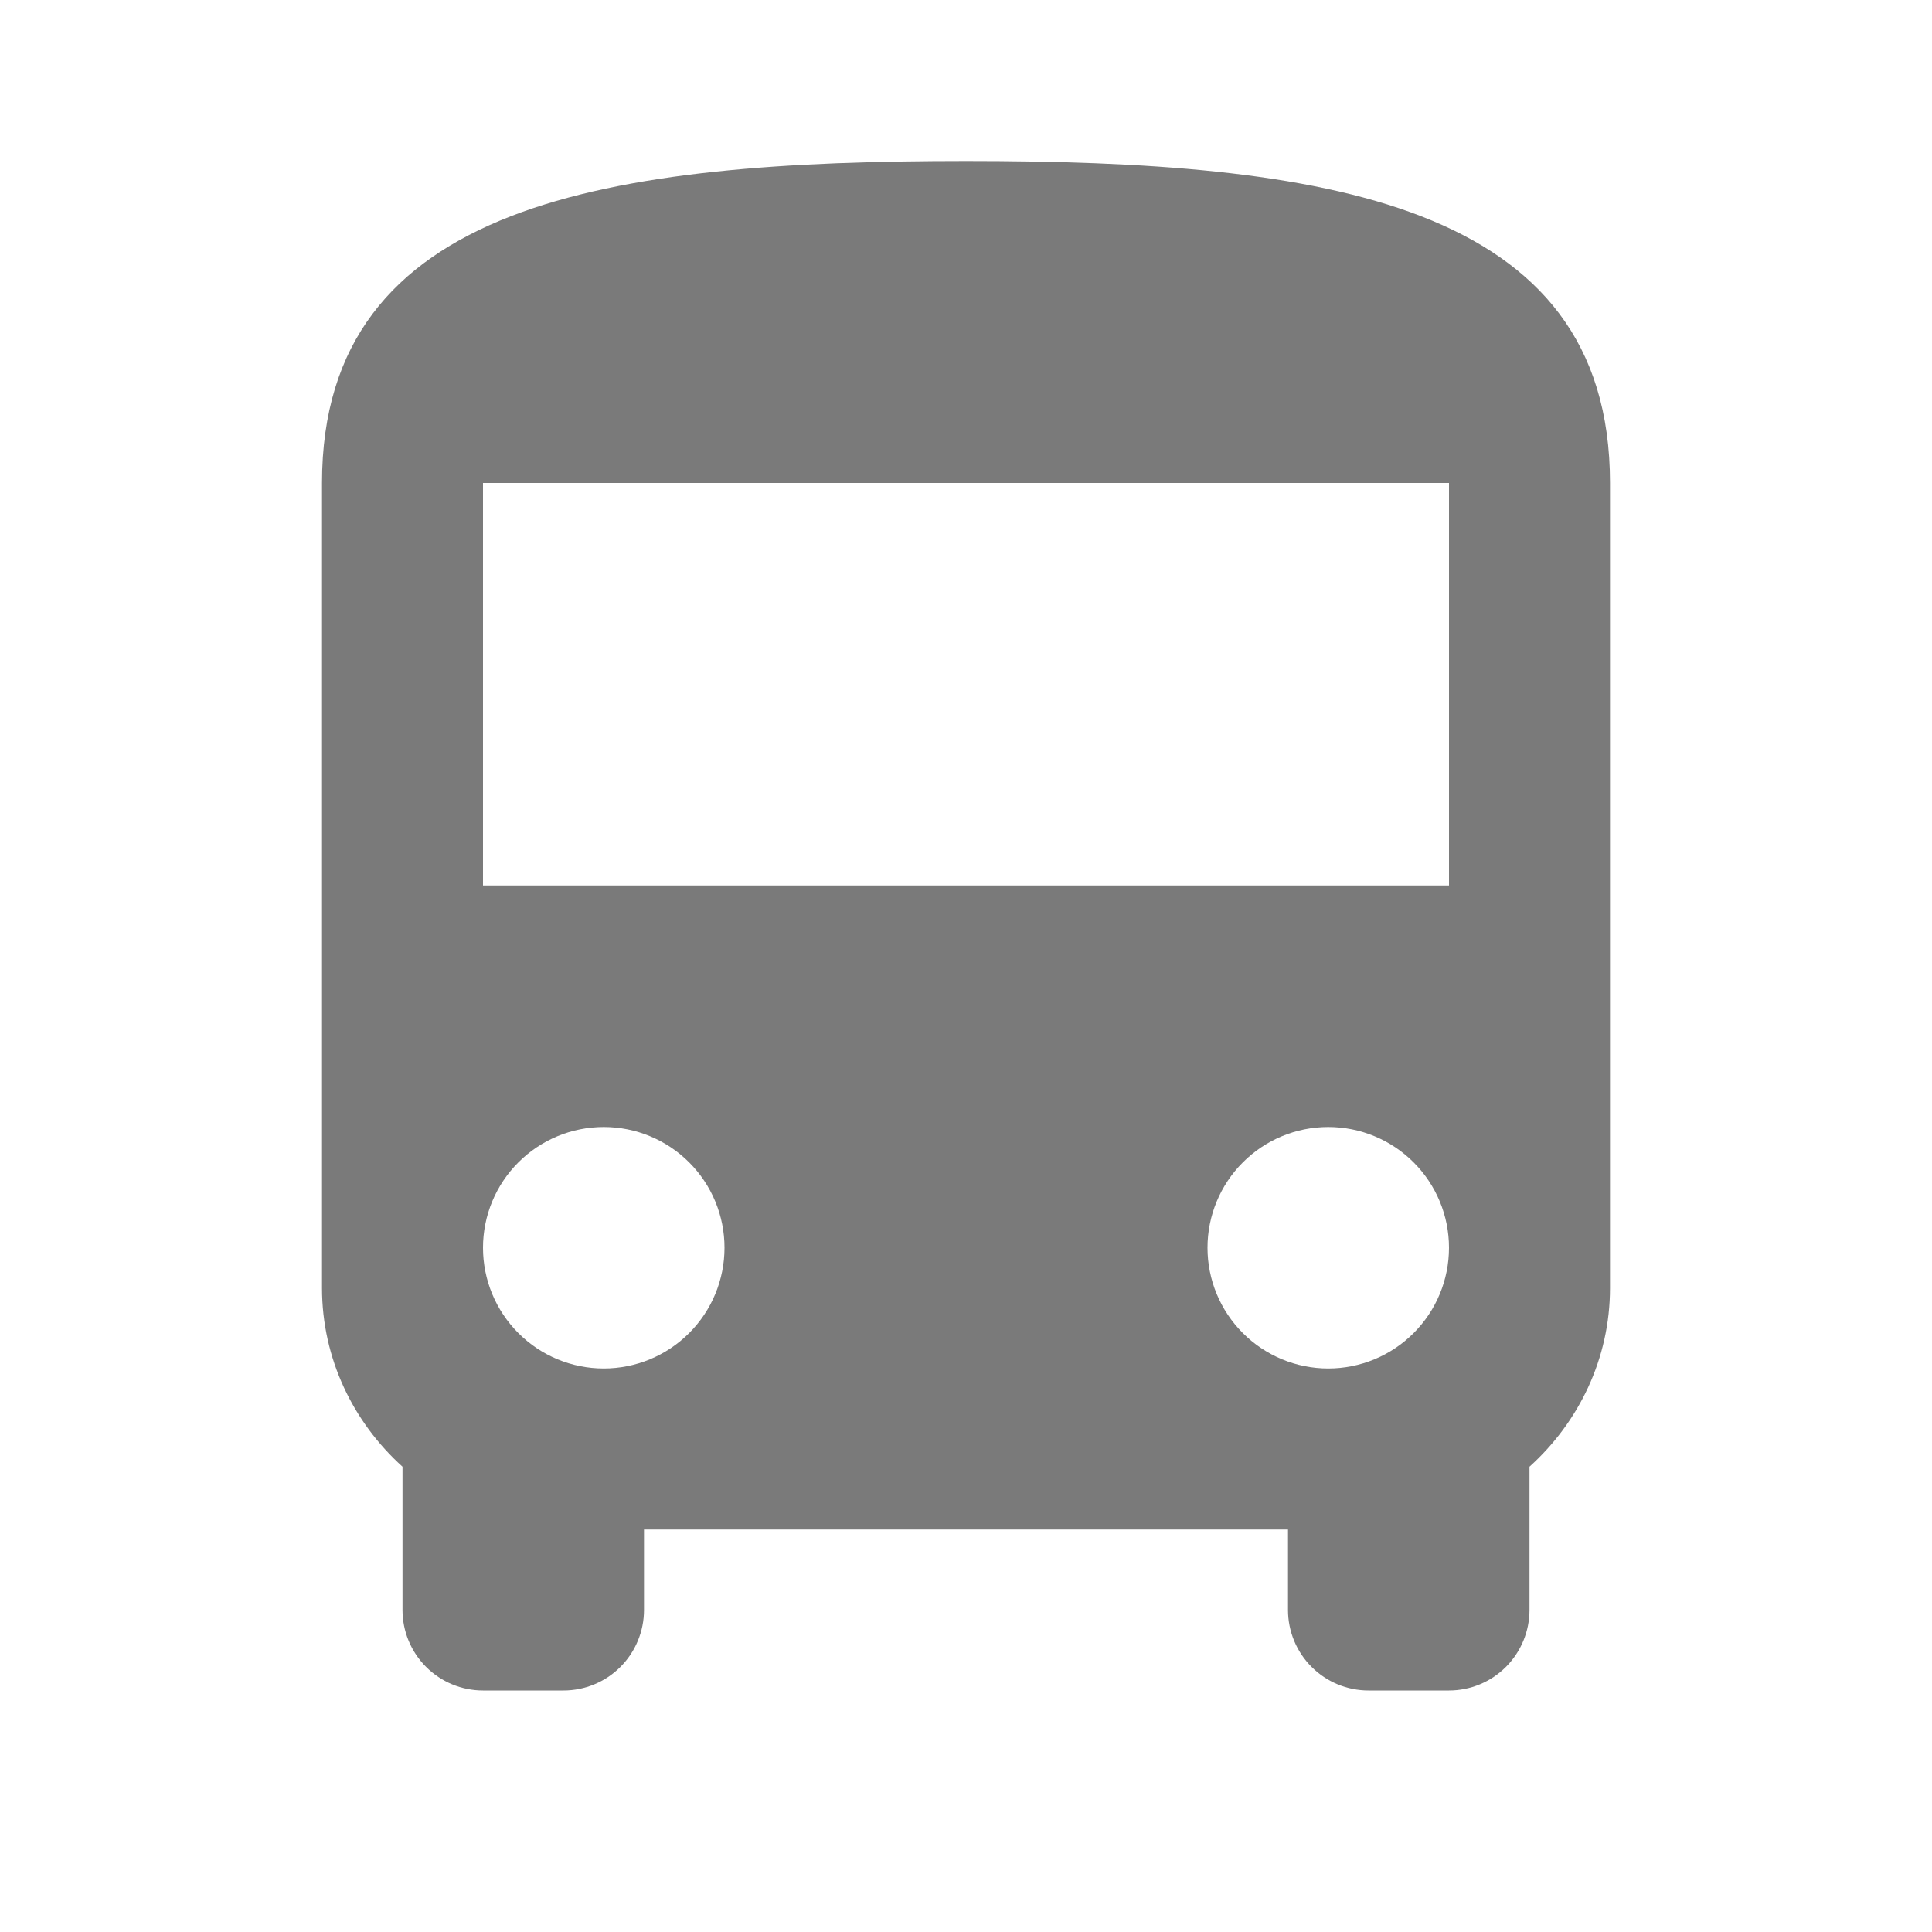 <svg width="48" height="48" viewBox="0 0 48 48" fill="none" xmlns="http://www.w3.org/2000/svg">
<g id="mdi:bus">
<path id="Vector" d="M36 22H12V12H36M33 34C32.204 34 31.441 33.684 30.879 33.121C30.316 32.559 30 31.796 30 31C30 30.204 30.316 29.441 30.879 28.879C31.441 28.316 32.204 28 33 28C33.796 28 34.559 28.316 35.121 28.879C35.684 29.441 36 30.204 36 31C36 31.796 35.684 32.559 35.121 33.121C34.559 33.684 33.796 34 33 34ZM15 34C14.204 34 13.441 33.684 12.879 33.121C12.316 32.559 12 31.796 12 31C12 30.204 12.316 29.441 12.879 28.879C13.441 28.316 14.204 28 15 28C15.796 28 16.559 28.316 17.121 28.879C17.684 29.441 18 30.204 18 31C18 31.796 17.684 32.559 17.121 33.121C16.559 33.684 15.796 34 15 34ZM8 32C8 33.76 8.78 35.34 10 36.44V40C10 40.53 10.211 41.039 10.586 41.414C10.961 41.789 11.47 42 12 42H14C14.53 42 15.039 41.789 15.414 41.414C15.789 41.039 16 40.53 16 40V38H32V40C32 40.53 32.211 41.039 32.586 41.414C32.961 41.789 33.47 42 34 42H36C36.53 42 37.039 41.789 37.414 41.414C37.789 41.039 38 40.53 38 40V36.44C39.22 35.34 40 33.76 40 32V12C40 5 32.84 4 24 4C15.16 4 8 5 8 12V32Z" fill="#7A7A7A"/>
</g>
</svg>
